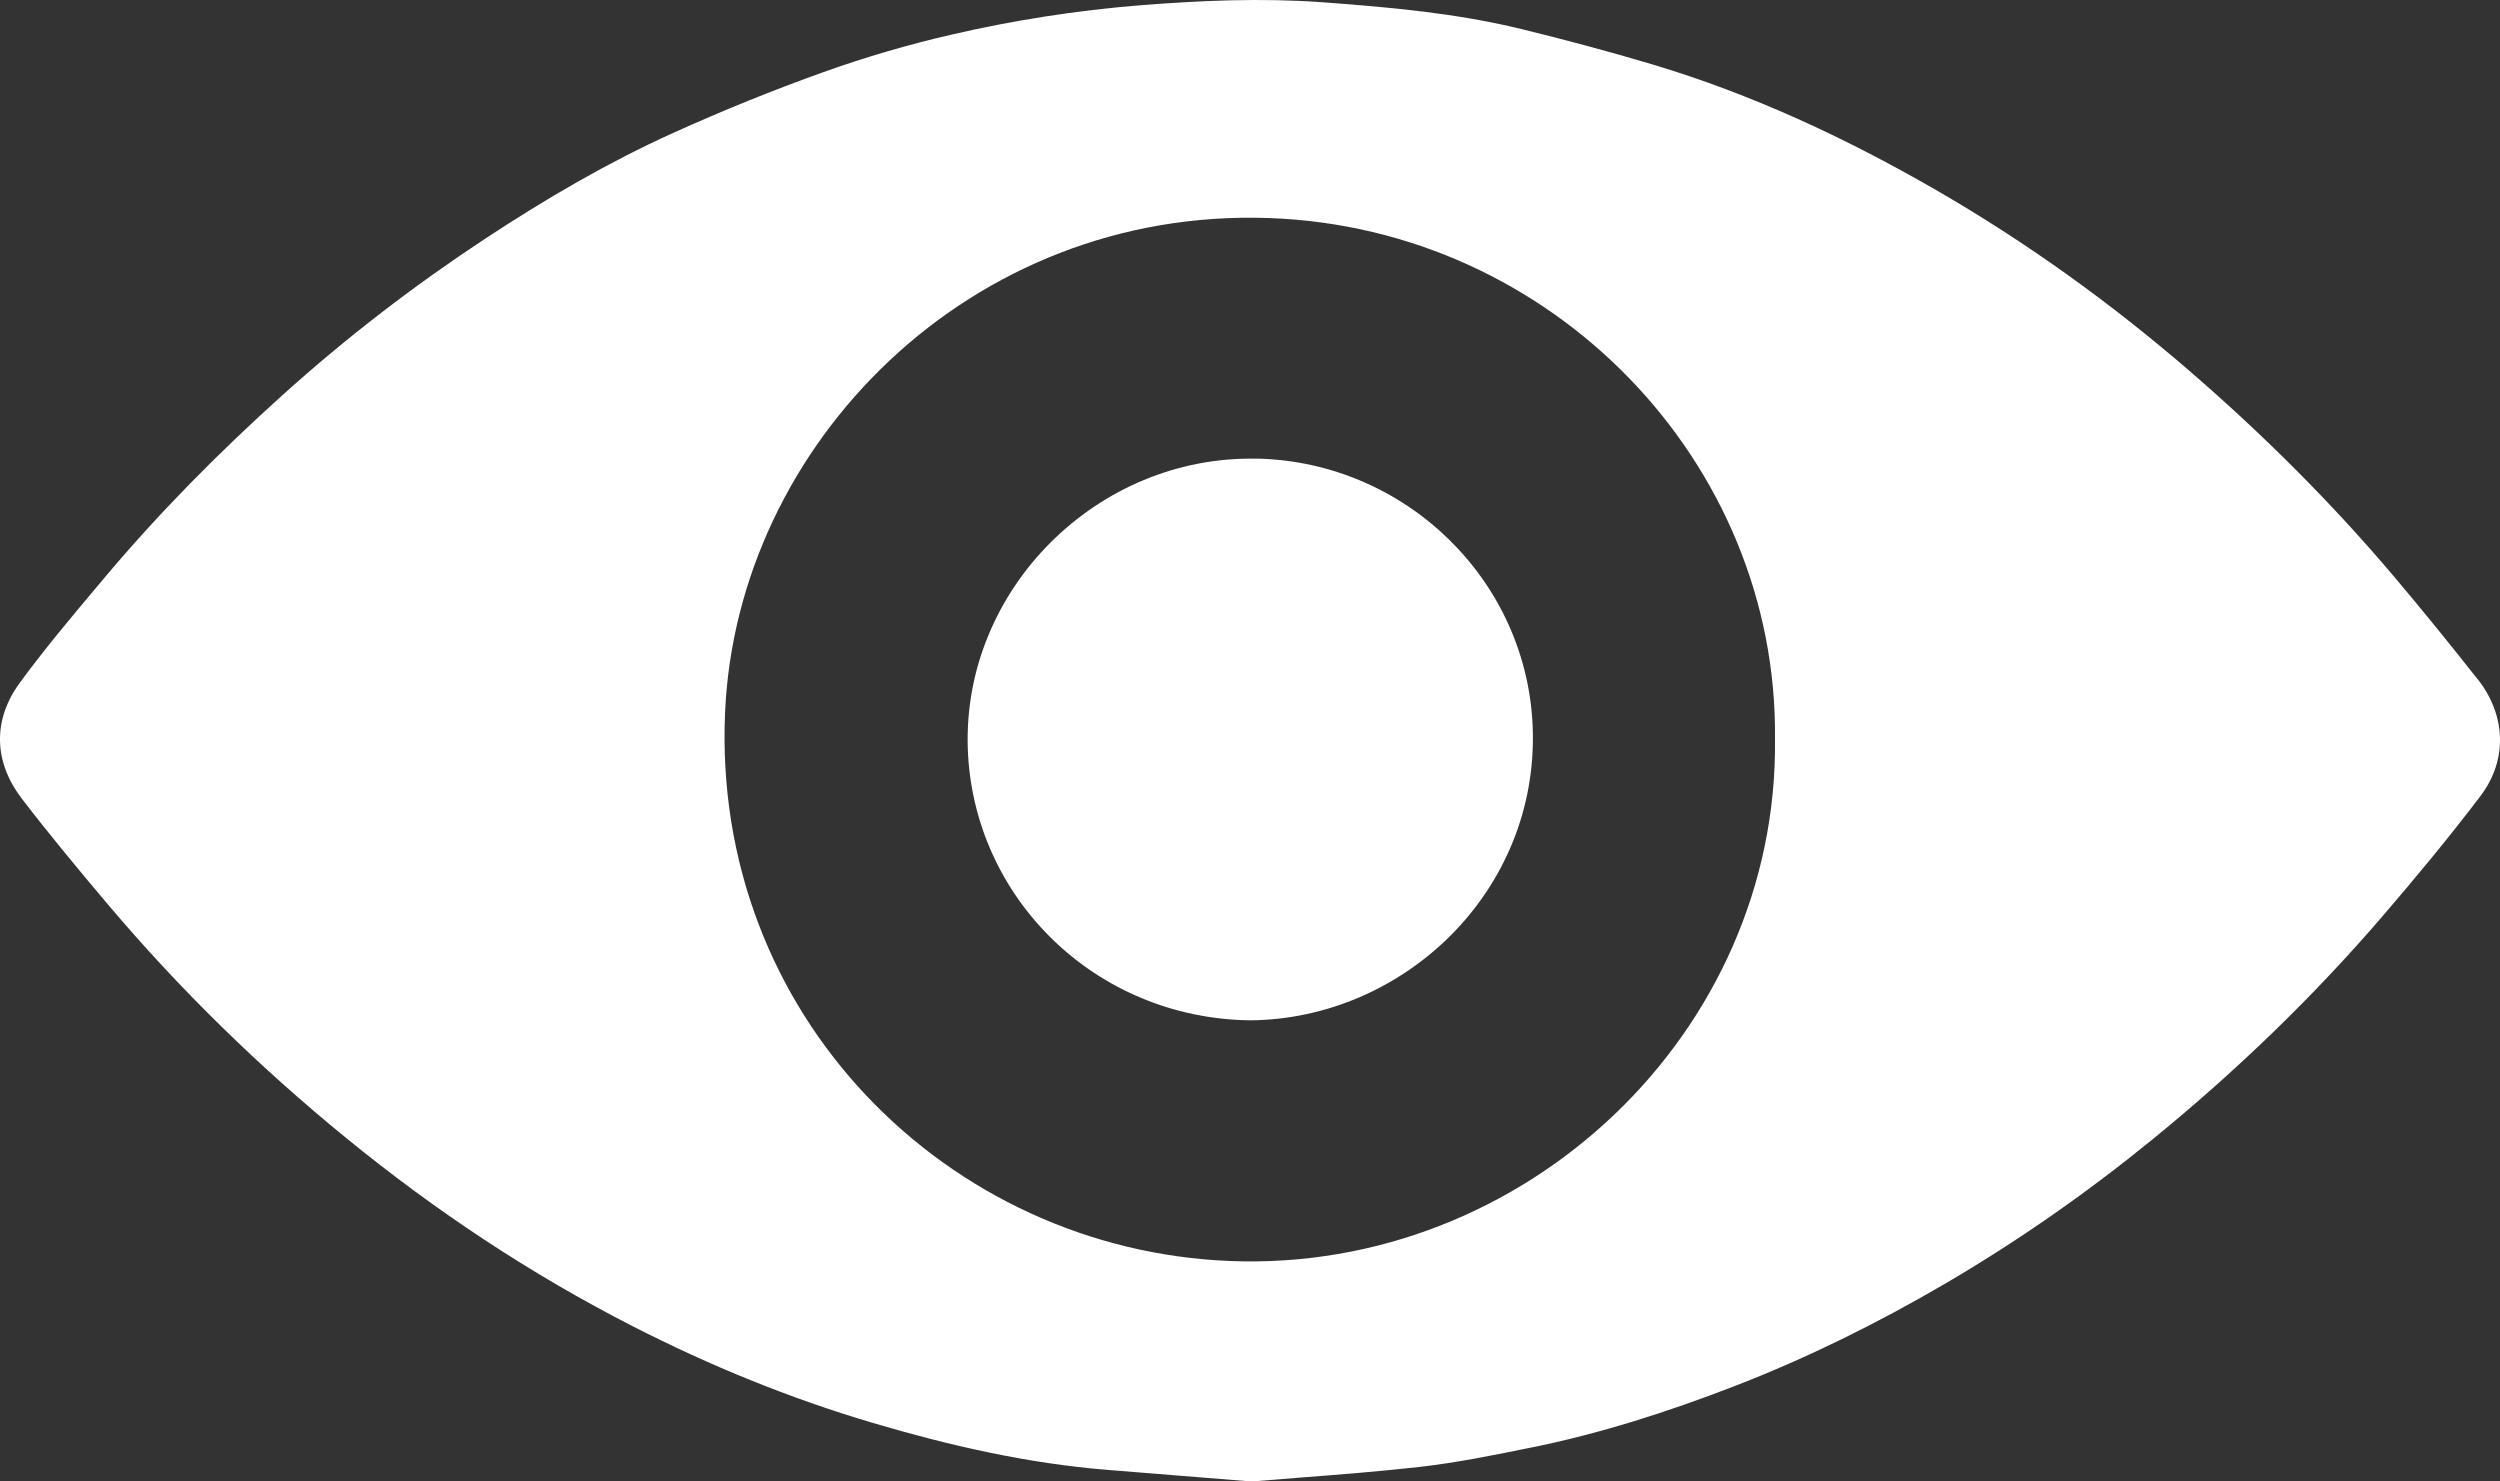 <svg width="54" height="32" viewBox="0 0 54 32" fill="none" xmlns="http://www.w3.org/2000/svg">
<rect x="0" y="0" width="54" height="32" fill="#333333" stroke="none"/>
<path fill-rule="evenodd" clip-rule="evenodd" d="M51.696 12.436C52.319 13.171 52.923 13.919 53.519 14.674L53.52 14.672C54.127 15.444 54.171 16.412 53.578 17.194C52.906 18.081 52.193 18.939 51.468 19.784C49.963 21.536 48.302 23.135 46.511 24.597C45.089 25.758 43.586 26.809 41.998 27.737C40.549 28.583 39.048 29.327 37.482 29.934C36.038 30.493 34.563 30.968 33.042 31.274L33.014 31.279C32.233 31.438 31.449 31.596 30.658 31.686C29.798 31.783 28.934 31.85 28.082 31.916C27.73 31.944 27.381 31.971 27.034 32C25.977 31.915 24.958 31.833 23.939 31.751L23.915 31.749C22.186 31.609 20.507 31.224 18.85 30.734C17.06 30.205 15.337 29.5 13.673 28.65C11.456 27.518 9.398 26.149 7.475 24.579C5.611 23.058 3.895 21.384 2.342 19.549C1.705 18.796 1.075 18.037 0.475 17.256C-0.134 16.463 -0.166 15.559 0.427 14.749C0.952 14.032 1.526 13.349 2.099 12.667C2.149 12.608 2.199 12.549 2.249 12.489C3.435 11.075 4.735 9.766 6.107 8.53C7.479 7.294 8.941 6.169 10.487 5.151C11.786 4.296 13.127 3.51 14.545 2.869C15.607 2.389 16.692 1.949 17.791 1.556C18.697 1.232 19.627 0.96 20.565 0.745C21.897 0.438 23.25 0.225 24.619 0.115C25.936 0.01 27.25 -0.047 28.568 0.049C30.016 0.156 31.463 0.284 32.877 0.631C33.818 0.862 34.756 1.112 35.684 1.389C37.84 2.033 39.866 2.979 41.807 4.098C43.761 5.225 45.585 6.537 47.291 8.01C48.871 9.375 50.348 10.844 51.696 12.436ZM15.662 15.378C15.369 21.927 20.475 26.997 26.573 27.238C32.929 27.488 38.416 22.316 38.34 15.958C38.402 9.992 33.543 4.928 27.415 4.71C20.959 4.478 15.922 9.592 15.662 15.378ZM20.904 16.161C20.792 12.728 23.705 9.826 27.159 9.908V9.906C30.375 9.982 32.997 12.548 33.107 15.73C33.228 19.255 30.32 22.011 27.004 22.039C23.646 21.997 21.01 19.378 20.904 16.161Z" fill="white"/>
</svg>
